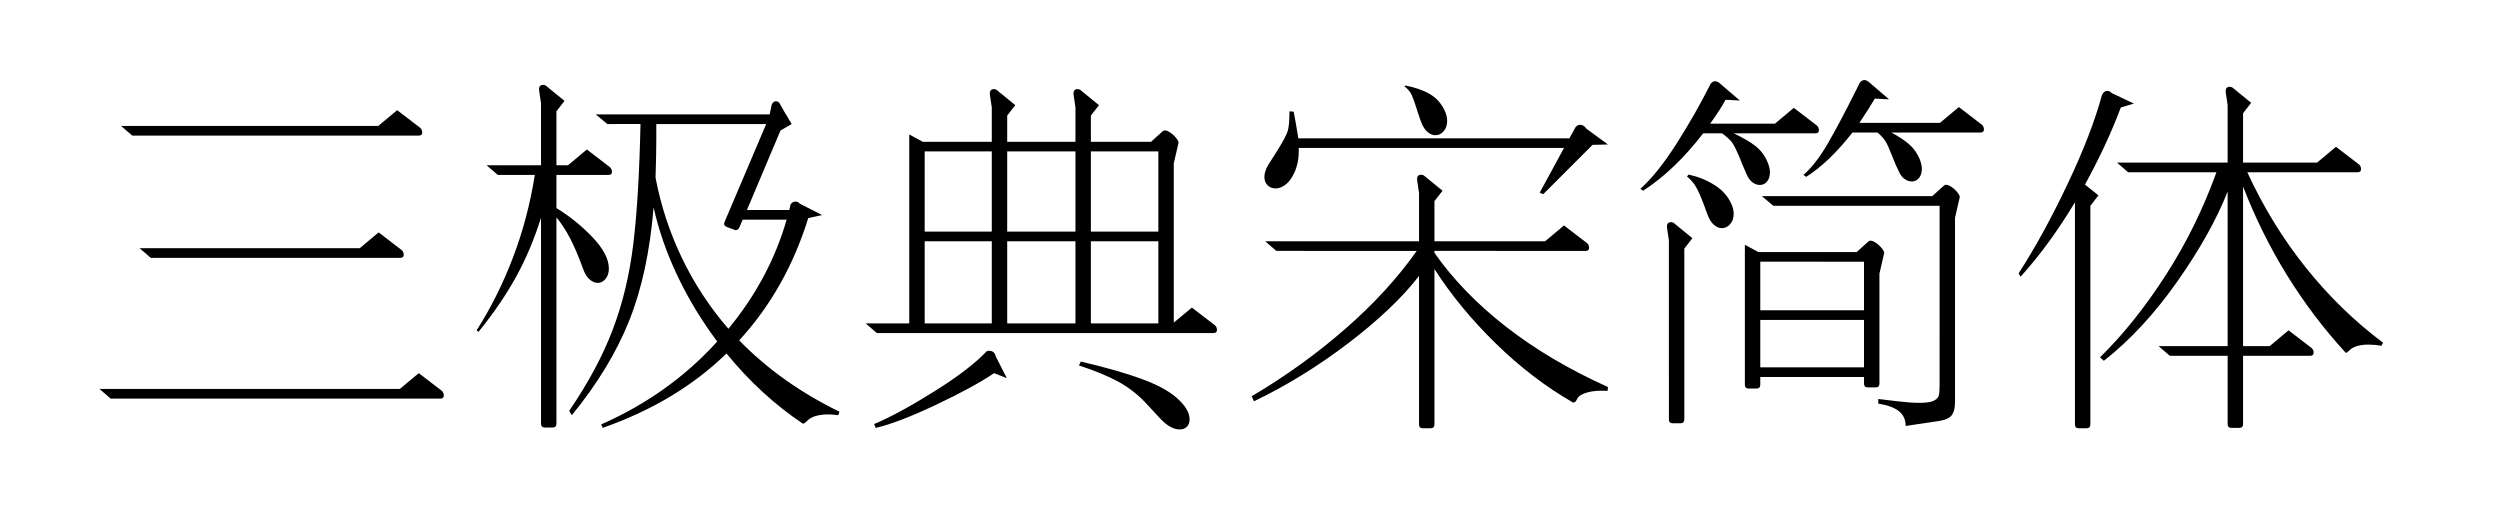 <svg viewBox="0 0 389 80" xmlns="http://www.w3.org/2000/svg"><path d="M18.84 19.6h40.02l2.94-2.46 3.6 2.76q.3.3.3.72 0 .48-.54.48H20.58l-1.74-1.5zm2.88 19.02h34.26l2.94-2.46 3.6 2.76q.3.3.3.72 0 .48-.54.48H23.46l-1.74-1.5zm-6.24 21.9h46.74l2.94-2.46 3.6 2.76q.3.3.3.72 0 .48-.54.48h-51.3l-1.74-1.5zM90.72 41.8q-1.08-2.94-2.04-4.77-.96-1.83-2.1-3.21v32.1q0 .6-.6.6h-1.2q-.6 0-.6-.6V33.88q-1.56 4.98-3.87 9.18-2.31 4.2-5.85 8.58l-.3-.24q3.3-5.16 5.64-11.28 2.34-6.12 3.42-12.9h-5.76l-1.74-1.5h8.46v-9.66l-.3-2.04v-.18q0-.42.3-.57.3-.15.72.03l2.94 2.4-1.26 1.62v8.4h1.8l2.94-2.46 3.6 2.76q.3.3.3.72 0 .48-.54.48h-8.1v5.16q3.06 1.86 5.61 4.53 2.55 2.67 2.55 4.89 0 .96-.51 1.59-.51.63-1.23.63-.66 0-1.29-.57t-.99-1.65zm24.3 11.16q6.48 6.66 15.6 11.1l-.18.54q-1.08-.12-1.44-.12-2.4 0-3.36.96-.54.54-.72.48-6.54-4.38-11.88-10.92-7.68 7.5-19.26 11.58l-.24-.54q10.62-4.68 18.06-12.9-3.6-4.8-6.15-10.14-2.55-5.34-3.75-10.74-.84 10.26-3.81 17.67-2.97 7.41-8.91 14.67l-.42-.66q4.5-6.6 6.81-12.72 2.31-6.12 3.18-13.32.87-7.2 1.11-18.6H94.5l-1.8-1.5h27.06l.3-1.44q.06-.24.24-.42t.42-.18q.3 0 .54.24l1.02 1.8h.06v.06l.84 1.44-1.74 1.02-5.22 12.36h6.6l.18-.84q.3-.48.78-.48.36 0 .72.36l3.42 1.74-2.16.48q-3.42 11.04-10.74 19.02zM102 27.64q1.26 6.6 4.14 12.57 2.88 5.97 7.2 10.95 6.42-7.8 9.06-16.98h-6.84l-.54 1.26q-.12.24-.36.33-.24.09-.42-.03l-1.14-.42q-.6-.24-.36-.78l6.48-15.24h-17.1v2.34q0 2.28-.12 6zm87.06 22.98q.3.3.3.72 0 .48-.54.48h-52.38l-1.74-1.5h6.78v-29.4l2.1 1.14h10.74v-5.34l-.3-2.04v-.18q0-.42.3-.57.3-.15.72.03l2.94 2.4-1.26 1.62v4.08h10.62v-5.34l-.3-2.04v-.18q0-.42.3-.57.3-.15.72.03l2.94 2.4-1.26 1.62v4.08h9.36l1.86-1.68q.3-.24.93.12.63.36 1.11.96.48.6.36.84l-.72 3.12V50.2l2.82-2.34 3.6 2.76zm-34.74-27.06h-10.44v12.48h10.44V23.56zm13.02 0h-10.62v12.48h10.62V23.56zm12.9 0h-10.5v12.48h10.5V23.56zm-36.36 13.98v12.78h10.44V37.54h-10.44zm23.46 12.78V37.54h-10.62v12.78h10.62zm2.4-12.78v12.78h10.5V37.54h-10.5zm-16.2 17.1q.12-.06.36-.06.84 0 1.02.84l1.74 3.42-1.98-.78q-3.18 2.16-9.09 4.95t-9.33 3.57l-.24-.6q3.84-1.62 9.39-5.1 5.55-3.48 8.13-6.24zm14.64 1.62q5.94 1.38 9.78 2.82 3.84 1.44 5.64 3.3 1.5 1.5 1.5 2.88 0 .72-.42 1.14-.42.42-1.14.42-1.38 0-2.94-1.62-.36-.42-2.31-2.49-1.95-2.07-4.35-3.36-2.4-1.29-6.06-2.49l.3-.6zm52.98-37.2q-.24-.6-.39-1.11-.15-.51-.33-.99-.42-1.38-.75-2.13t-1.17-1.41l.18-.12q2.34.48 3.81 1.35 1.47.87 2.25 2.49.42.84.42 1.68 0 .96-.54 1.59-.54.63-1.32.63-.6 0-1.2-.51t-.96-1.47zm-20.1 8.46q-.54.9-1.23 1.35-.69.45-1.35.45-.72 0-1.23-.48t-.51-1.32q0-.84.6-1.86.06-.12 1.56-2.46 1.14-1.86 1.44-2.73.3-.87.3-3.15l.66.06.36 1.98.36 2.16h42.18l.96-1.74q.3-.36.72-.36.54 0 .96.6l3.36 2.46-2.4.06-7.68 7.68-.54-.24 3.78-6.96h-41.28q.12 2.58-1.02 4.5zm22.14 11.82q4.32 6.18 11.13 11.49 6.81 5.31 15.87 9.39l-.06.6q-1.86-.12-3.15.24-1.29.36-1.59 1.02-.3.66-.66.54-6.36-3.66-12.03-9.21-5.67-5.55-9.51-11.55v24.18q0 .6-.6.6h-1.2q-.6 0-.6-.6v-23.1q-3.9 5.04-10.98 10.44-7.08 5.4-14.7 9.06l-.36-.78q7.92-4.68 14.61-10.53 6.69-5.85 11.07-12.09H198.6l-1.74-1.5h23.94v-7.5l-.3-2.04v-.18q0-.42.3-.57.3-.15.72.03l2.94 2.4-1.26 1.62v6.24h17.22l2.94-2.46 3.6 2.76q.3.3.3.72 0 .48-.54.48H223.2v.3zm85.2-19.92q.3.3.3.72 0 .48-.54.48H294.3q1.68.9 2.73 1.8t1.65 2.28q.36.9.36 1.56 0 .9-.45 1.44-.45.54-1.11.54-.6 0-1.17-.42t-.93-1.32q-.42-.84-.66-1.47-.24-.63-.42-1.05-.54-1.38-.93-2.01-.39-.63-1.23-1.35h-3.9q-3.6 4.62-7.2 6.9l-.42-.3q1.92-1.68 3.75-4.83 1.83-3.15 4.17-7.83l.84-1.68q.3-.42.72-.42t.9.48l2.94 2.52-2.22-.12q-.72 1.26-2.4 3.78h12.54l2.94-2.46 3.6 2.76zm-43.38 1.32q-4.44 5.76-9.36 8.94l-.42-.3q2.64-2.34 5.64-7.05 3-4.71 5.28-9.27.3-.42.72-.42t.9.48l2.94 2.52-2.22-.12q-.84 1.56-2.4 3.72h10.08l2.94-2.46 3.6 2.76q.3.3.3.72 0 .48-.54.48h-12.72q2.16 1.02 3.39 1.98t1.89 2.52q.36.9.36 1.56 0 .9-.45 1.44-.45.54-1.11.54-.6 0-1.17-.42t-.93-1.32q-.78-1.74-1.08-2.58-.66-1.56-1.08-2.19-.42-.63-1.62-1.53h-2.94zm-2.28 6.42q2.22.48 4.02 1.62 1.8 1.14 2.58 2.82.42.84.42 1.68 0 .96-.54 1.59-.54.63-1.32.63-.6 0-1.2-.51t-.96-1.47q-.12-.36-.24-.63t-.18-.51q-.72-1.98-1.29-3.06-.57-1.08-1.53-1.86l.24-.3zm39.78 1.68q.3-.24.93.12.63.36 1.11.96.48.6.36.84l-.72 3.12v28.68q0 1.32-.48 2.01-.48.69-1.98.93l-5.22.78q0-1.44-1.02-2.28-1.02-.84-3.24-1.2v-.72l3 .36q1.98.24 3.42.24 1.56 0 2.22-.33.66-.33.78-.81.12-.48.12-1.56V32.02h-25.86l-1.8-1.5h26.52l1.86-1.68zm-43.14 6.54v-.18q0-.42.3-.57.3-.15.72.03l2.94 2.4-1.26 1.62v26.58q0 .6-.6.6h-1.2q-.6 0-.6-.6V37.42l-.3-2.04zm33.06 24.3q0 .6-.6.6h-1.2q-.6 0-.6-.6v-1.02H273.9v1.2q0 .6-.6.6h-1.2q-.6 0-.6-.6V38.08l2.1 1.14h15.3l1.86-1.68q.3-.24.93.12.63.36 1.11.96.48.6.36.84l-.72 3.12v17.1zm-2.4-18.96H273.9v7.56h16.14v-7.56zM273.9 57.16h16.14v-7.38H273.9v7.38zm75.78-30.36q3.72 8.1 9.09 14.82 5.37 6.72 12.03 11.7l-.24.48q-1.08-.18-1.98-.18-1.98 0-2.88.78-.12.12-.36.33-.24.21-.36.15-10.32-11.28-15.96-25.86v24.84h4.14l2.94-2.46 3.6 2.76q.3.3.3.72 0 .48-.54.48h-10.44v10.62q0 .6-.6.6h-1.2q-.6 0-.6-.6V55.36h-9l-1.74-1.5h10.74V29.8q-2.58 6.54-7.86 14.04-5.28 7.5-11.4 12.3l-.6-.54q5.34-5.22 10.17-12.69t7.95-16.11h-13.74l-1.74-1.5h17.22v-8.94l-.3-2.04v-.18q0-.42.3-.57.3-.15.72.03l2.94 2.4-1.26 1.62v7.68h11.52l2.94-2.46 3.6 2.76q.3.3.3.72 0 .48-.54.48h-17.16zM330 16.72q-2.16 5.76-5.58 12l2.1 1.68-1.26 1.62v34.02q0 .6-.6.6h-1.2q-.6 0-.6-.6V31.48q-3.96 6.6-8.46 11.58l-.3-.54q3.78-5.82 7.56-13.77 3.78-7.95 5.4-13.95.3-.66.84-.66.36 0 .72.36l3.42 1.62-2.04.6z"/></svg>